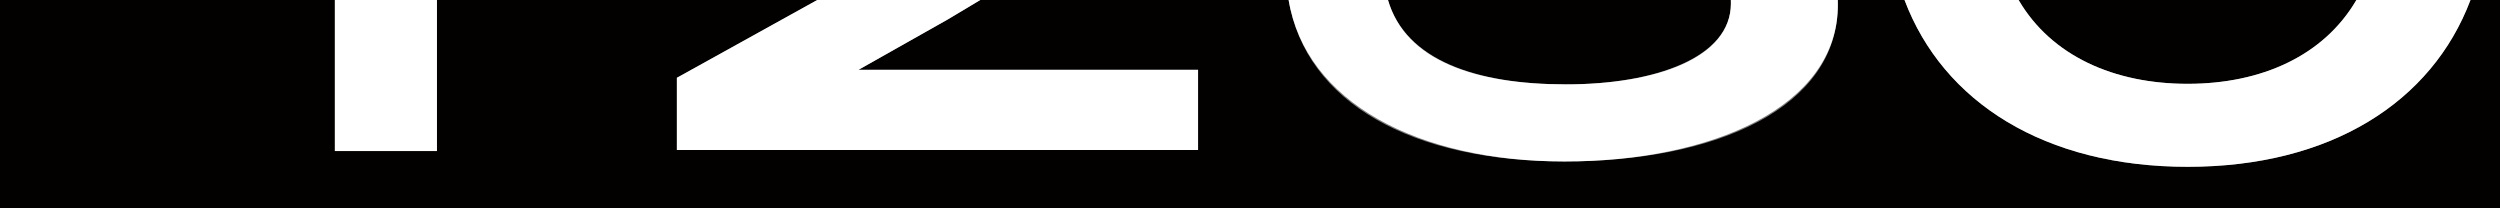 <?xml version="1.0" encoding="UTF-8"?>
<svg id="Calque_1" data-name="Calque 1" xmlns="http://www.w3.org/2000/svg" viewBox="0 0 3600 300">
  <rect x="0" y="0" width="3600" height="300" fill="#808080" stroke="none"/>
  <defs>
    <style>
      .cls-1 {
        fill: #fff;
      }

      .cls-1, .cls-2 {
        stroke-width: 0px;
      }

      .cls-2 {
        fill: #030000;
      }
    </style>
  </defs>
  <g>
    <polygon class="cls-2" points="900 0 900 300 0 300 0 0 482.2 0 482.2 217.5 629.2 217.5 629.2 0 900 0"/>
    <rect class="cls-1" x="482.2" width="147" height="217.5"/>
  </g>
  <g>
    <path class="cls-2" d="M1800,0v300h-900V0h276.8l-202.1,112v104h750.5v-115.5h-489l128.5-72.5c16.2-9.6,31.8-19,46.8-28h388.4Z"/>
    <path class="cls-1" d="M1725.2,100.5v115.5h-750.5v-104L1176.8,0h234.8c-15,9-30.7,18.4-46.8,28l-128.5,72.5h489Z"/>
  </g>
  <g>
    <g>
      <path class="cls-2" d="M2492.5,5c0,78-110.5,116.5-237.5,116.5S2024.2,87.3,1998.7,0h493.6c0,1.6.1,3.3.1,5Z"/>
      <path class="cls-2" d="M2700,0v300h-900V0h55.6c24.8,147.9,177.5,232.5,397.4,232.5s393.5-78,393.5-225.5,0-4.7-.1-7h53.6Z"/>
    </g>
    <path class="cls-1" d="M2646.5,7c0,147.5-183,225.5-393.5,225.5S1880.4,147.9,1855.6,0h143.1c25.4,87.3,125.5,121.5,256.3,121.5s237.5-38.5,237.5-116.5,0-3.4-.1-5h154c0,2.3.1,4.6.1,7Z"/>
  </g>
  <g>
    <g>
      <path class="cls-2" d="M3393.2,0c-47.2,80.7-137.5,120.7-243,120.7s-196.2-40-243.4-120.7h486.4Z"/>
      <path class="cls-2" d="M3600,0v300h-900V0h42.5c55.6,147.4,201.9,240.2,407.7,240.2S3501.9,147.4,3557.5,0h42.5Z"/>
    </g>
    <path class="cls-1" d="M3557.5,0c-55.6,147.4-201.8,240.2-407.2,240.2S2798.1,147.4,2742.5,0h164.3c47.2,80.7,137.6,120.7,243.4,120.7s195.8-40,243-120.7h164.3Z"/>
  </g>
</svg>
